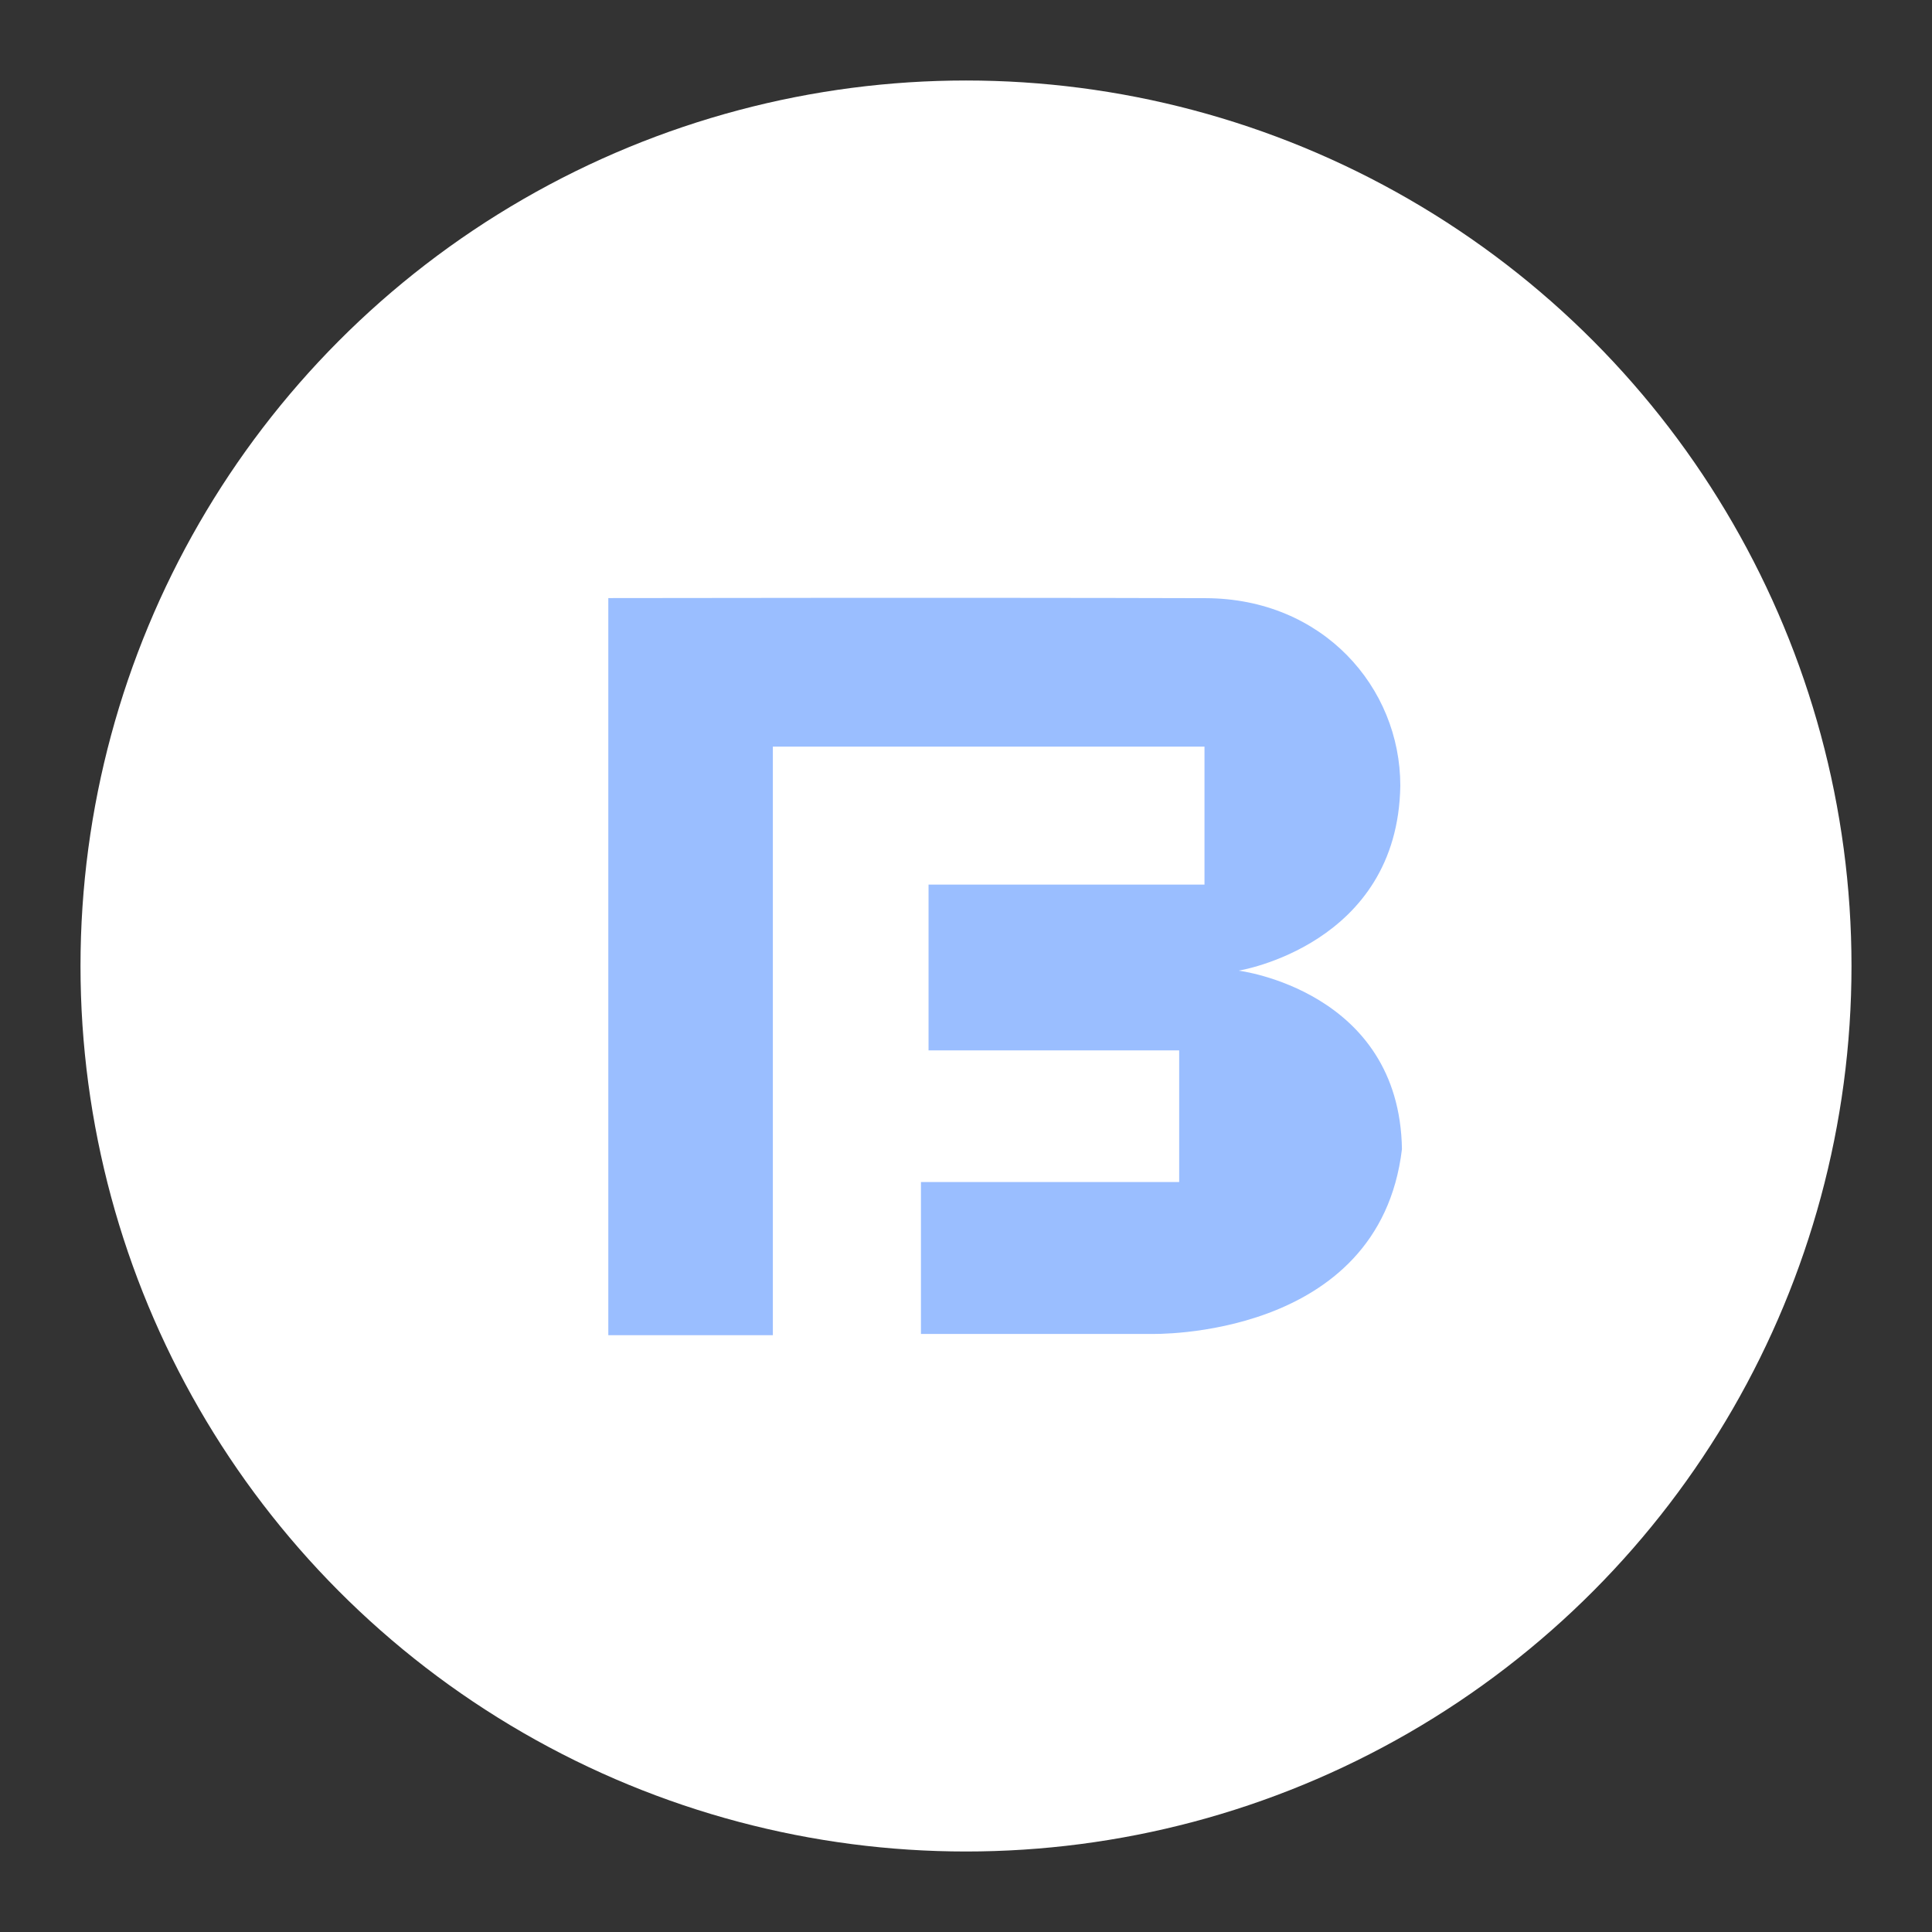 <svg xmlns="http://www.w3.org/2000/svg" xml:space="preserve" width="192" height="192"><rect width="100%" height="100%" fill="#333333" stroke="none"/><circle cx="96" cy="96" r="88" fill="#fff"/><path fill="#9abeff" d="M60.453 132.69V59.436s35.547-.06 59.356.009c11.675.034 19.352 8.874 19.352 18.634-.237 15.843-16.064 18.383-16.064 18.383s15.982 1.967 16.227 17.737c-2.264 18.995-24.907 18.366-24.907 18.366H91.523V117.47h25.662v-13.082H92.278v-16.48h27.423v-13.71H76.806v58.493z"/></svg>